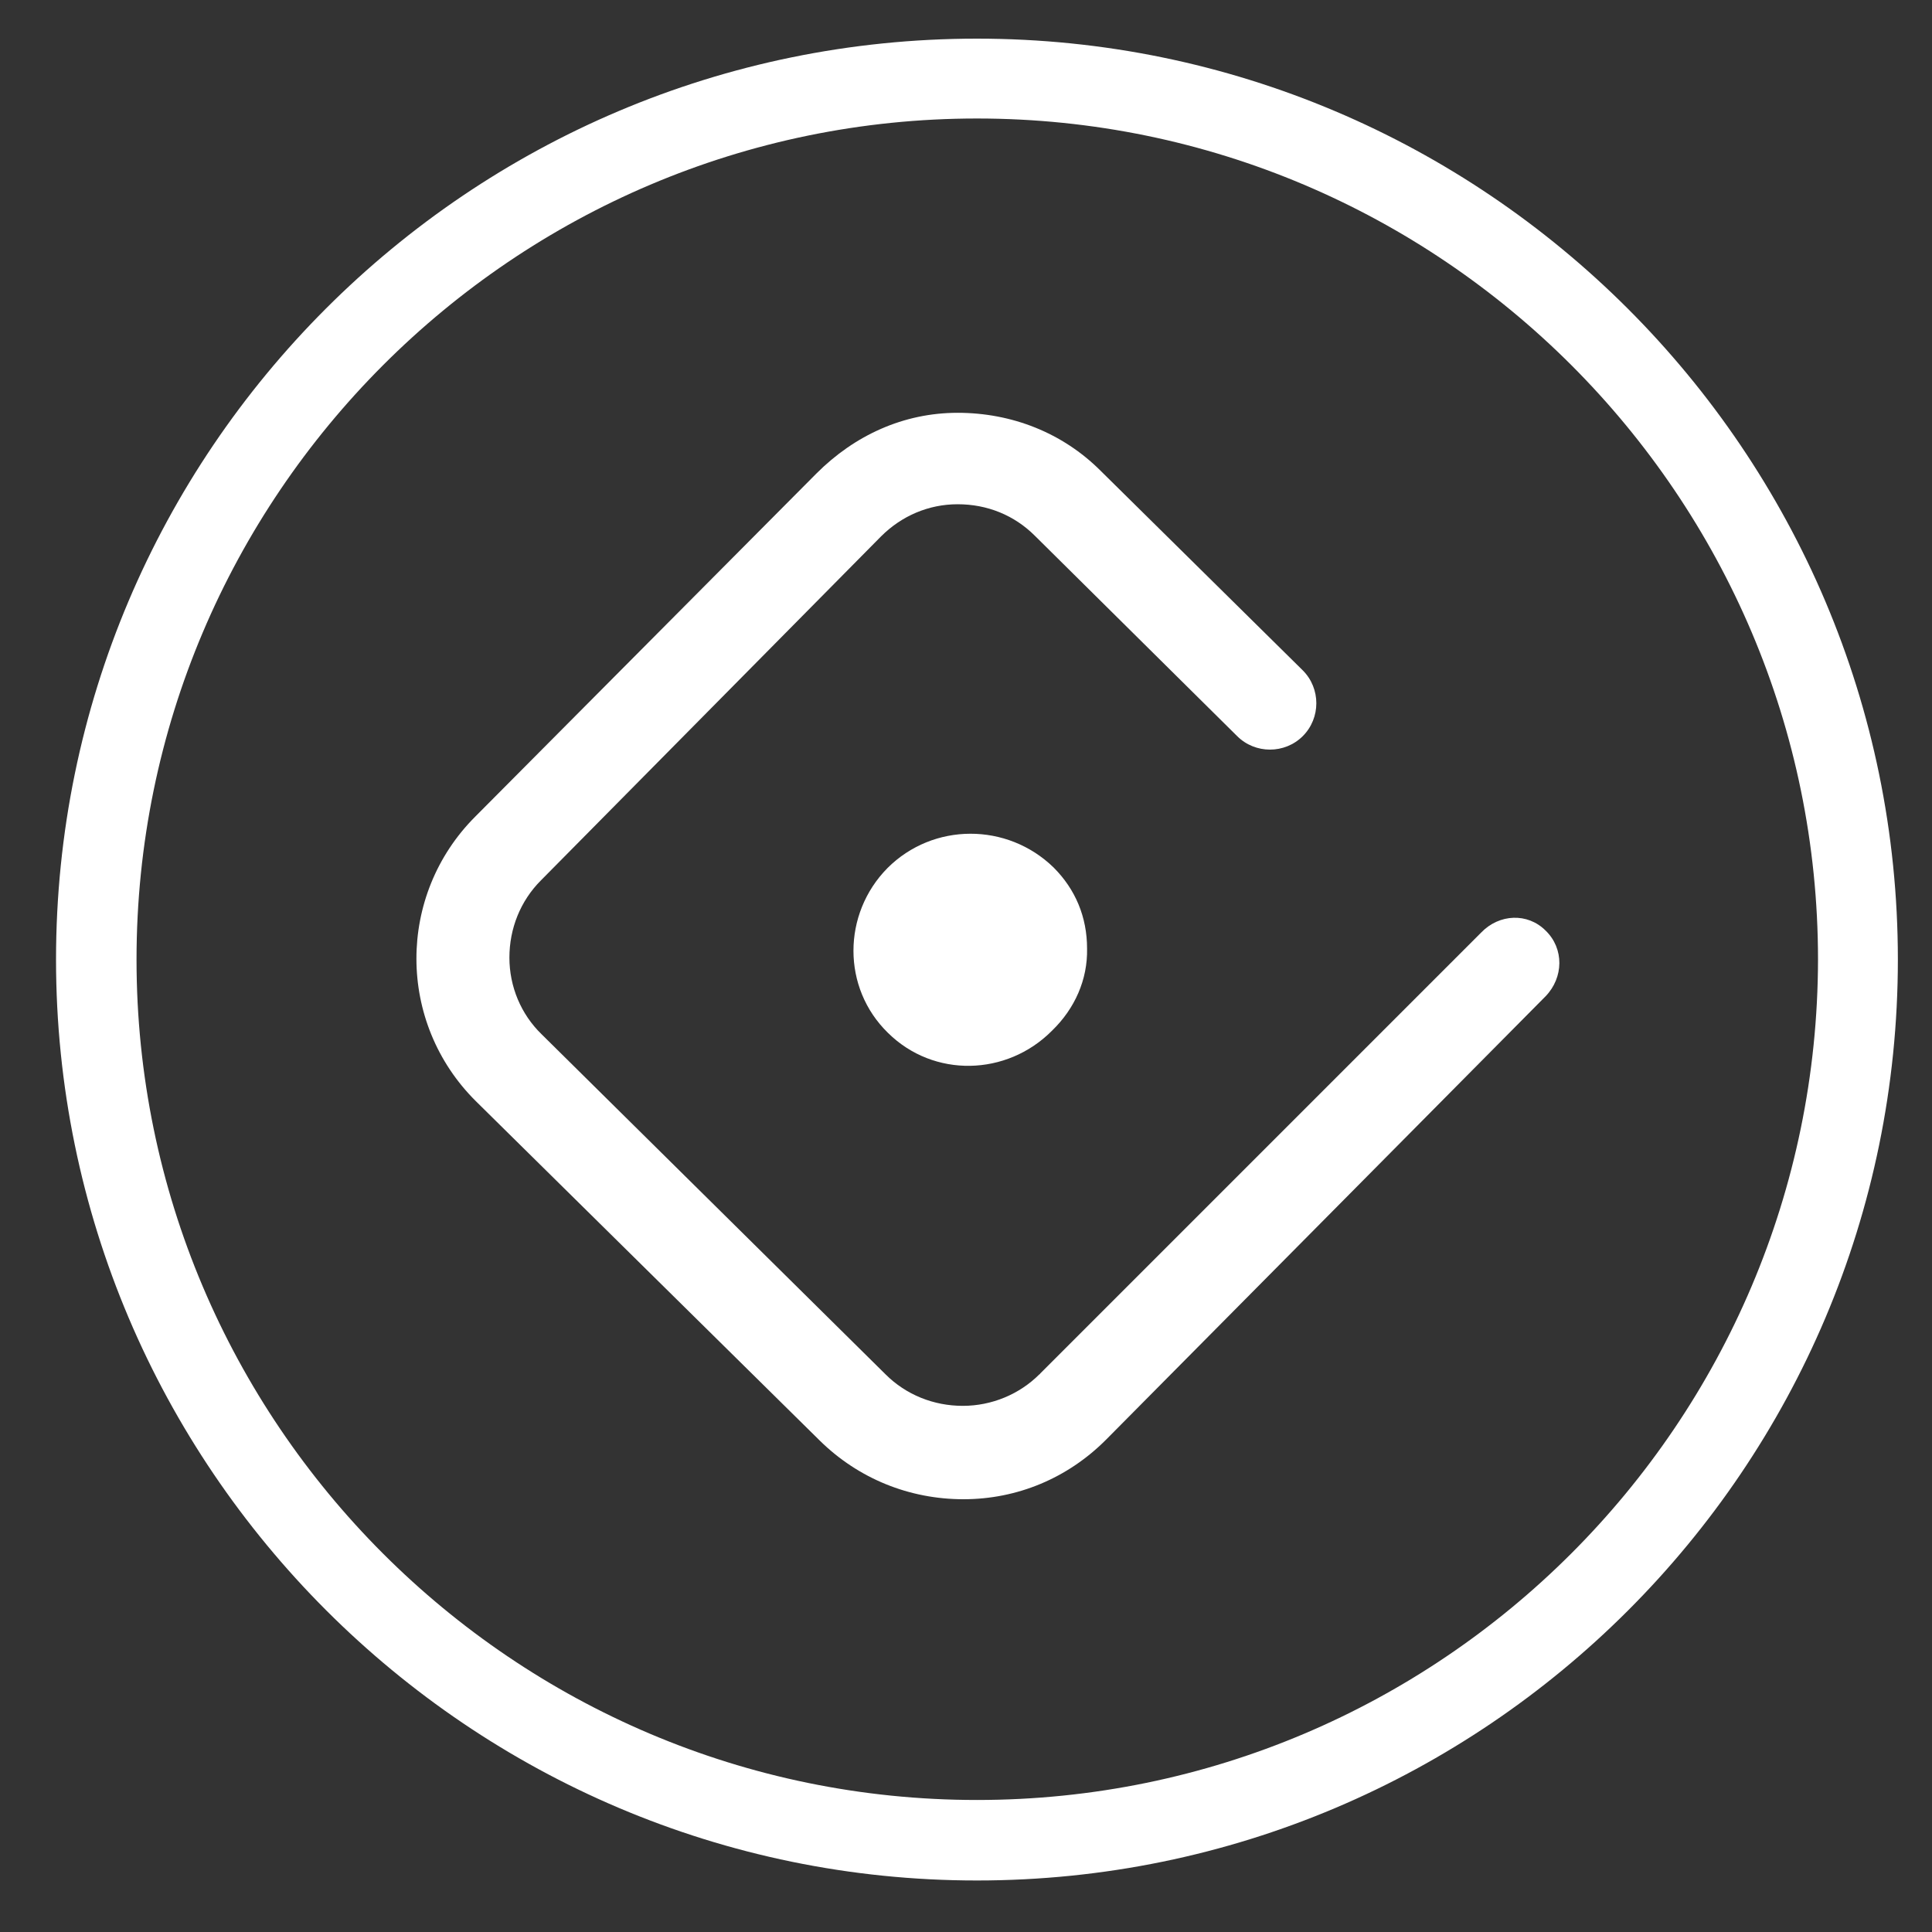 <?xml version="1.0" encoding="utf-8"?>
<!-- Generator: Adobe Illustrator 21.0.0, SVG Export Plug-In . SVG Version: 6.00 Build 0)  -->
<svg version="1.1" id="Layer_1" xmlns="http://www.w3.org/2000/svg" xmlns:xlink="http://www.w3.org/1999/xlink" x="0px" y="0px"
	 viewBox="0 0 300 300" style="enable-background:new 0 0 300 300;" xml:space="preserve">
<rect x="0" y="0" width="300" height="300" fill="#333333" stroke="none"/>
<style type="text/css">
	.st0{fill:#FFFFFF;}
</style>
<g>
	<path class="st0" d="M151.7,6C72.8,6,8.7,70.1,8.7,149c0,78.8,64.2,143,143,143c78.9,0,143-64.1,143-143
		C294.7,70.1,230.5,6,151.7,6z M151.7,279.5c-72,0-130.5-58.6-130.5-130.5c0-72,58.6-130.6,130.5-130.6c72,0,130.6,58.6,130.6,130.6
		C282.2,221,223.7,279.5,151.7,279.5z"/>
	<path class="st0" d="M230,144.8C230,144.8,230,144.8,230,144.8l-68.5,68.5c0,0,0,0.1-0.1,0.1c-3.1,3.1-7.4,4.9-11.9,4.9
		c-4.5,0-8.8-1.7-12-4.9l-53.4-52.8c-3.2-3.1-5-7.4-5-11.9c0-4.5,1.7-8.8,4.9-12l52.8-53.4c3.2-3.2,7.4-5,11.9-5
		c4.6,0,8.8,1.7,12,4.9l31.4,31.1c2.8,2.8,7.4,2.8,10.2,0c0,0,0,0,0,0c2.8-2.8,2.8-7.4,0-10.2l-31.4-31c-5.9-5.9-13.8-9-22.2-9
		c-8.4,0-16,3.5-21.9,9.4c0,0-0.1,0.1-0.1,0.1l-52.9,53.2C61.6,139,61.6,158.8,73.9,171l53.4,52.7c6,5.9,13.9,9.1,22.3,9.1
		c8.4,0,16.2-3.3,22.1-9.2c0,0,0.1-0.1,0.1-0.1l68.2-68.8c2.8-2.9,2.9-7.4,0-10.2C237.2,141.7,232.8,141.9,230,144.8z"/>
	<path class="st0" d="M137.8,134.8c-7,7.1-7.1,18.6,0.1,25.6c7.1,7,18.4,6.7,25.4-0.3c0,0,0.1-0.1,0.1-0.1c3.5-3.4,5.5-7.9,5.4-12.7
		c0-4.9-1.8-9.2-5.2-12.6C156.4,127.7,144.9,127.7,137.8,134.8z M157.7,156L157.7,156L157.7,156L157.7,156z"/>
</g>
</svg>
